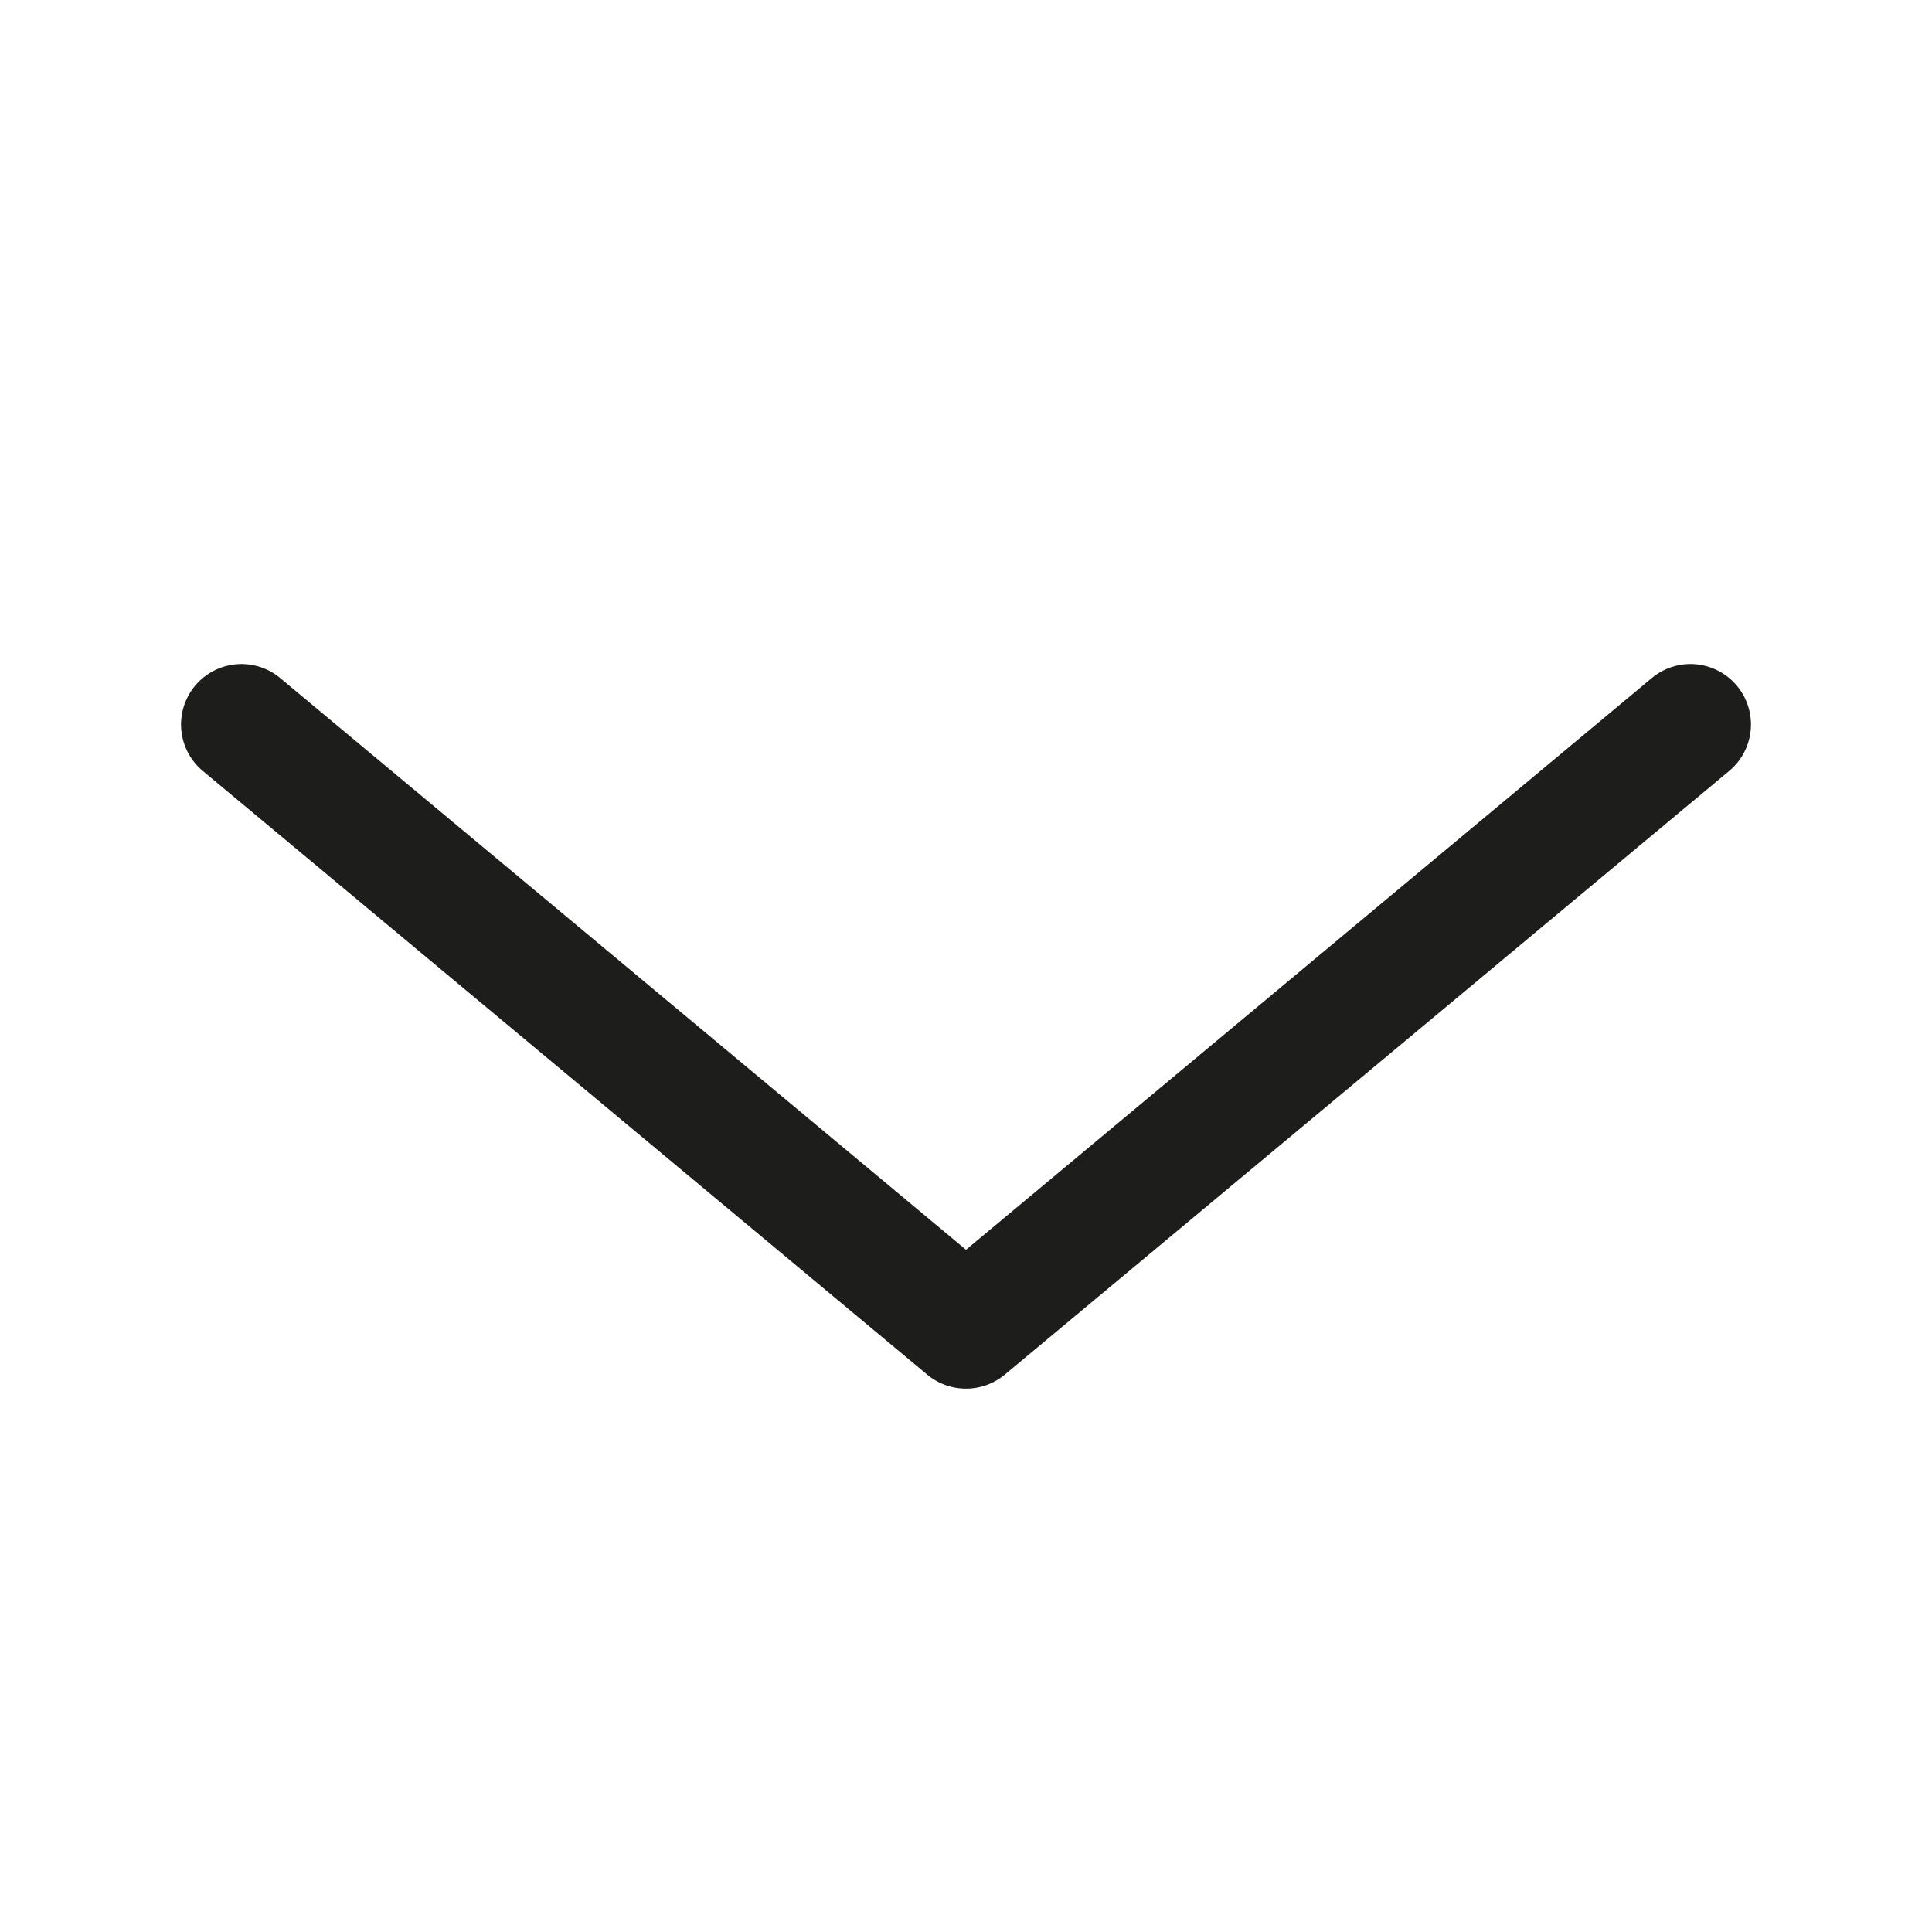 <svg id="caret" xmlns="http://www.w3.org/2000/svg" viewBox="0 0 32 32"><defs><style>.cls-1{fill:#1d1d1b;}</style></defs><title>caret</title><path class="cls-1" d="M16,23a1,1,0,0,1-.64-.23l-12-10a1,1,0,0,1,1.28-1.54L16,20.7l11.36-9.47a1,1,0,0,1,1.28,1.54l-12,10A1,1,0,0,1,16,23Z"/></svg>